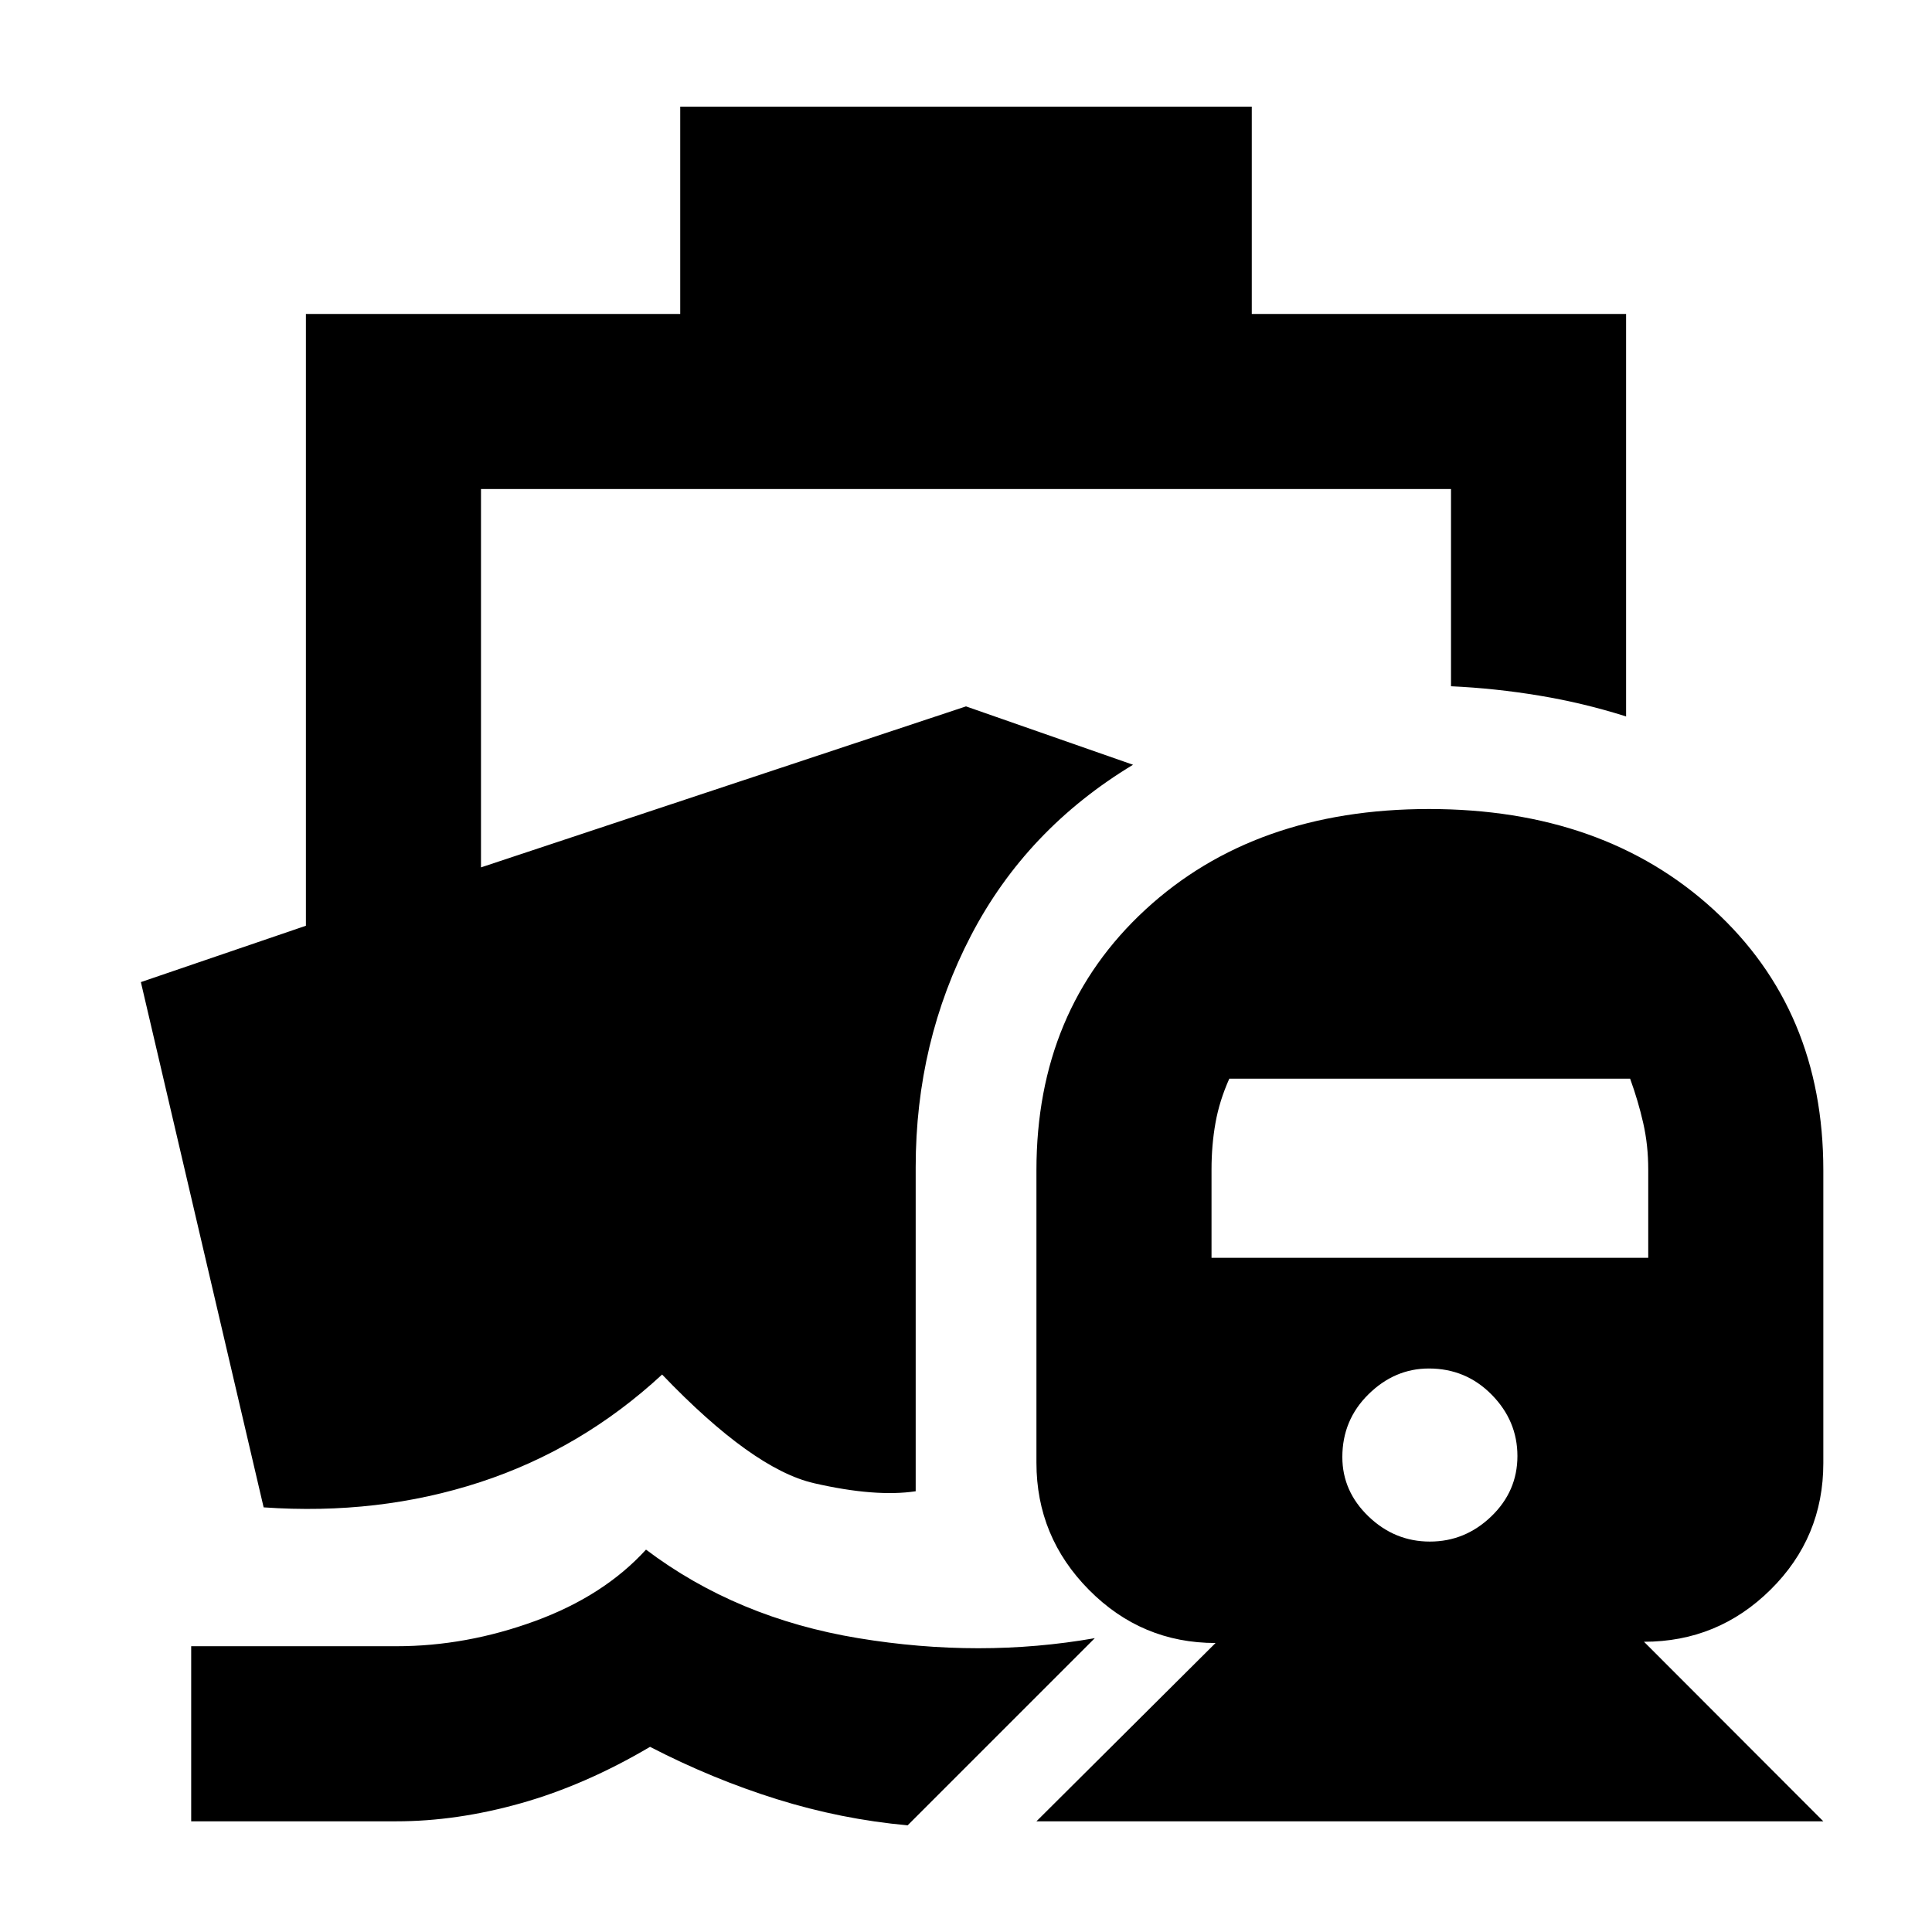 <svg xmlns="http://www.w3.org/2000/svg" width="48" height="48" viewBox="0 -960 960 960"><path d="M321-190q45 34 105.5 44t117.5 0l-93 93q-33-3-65-13t-63-26q-32.2 19-64.1 28-31.9 9-61.9 9H95v-87h102q34.67 0 68.83-12.5Q300-167 321-190ZM515-55l89-88.6q-36.71 0-62.86-26.37Q515-196.34 515-233.17v-145.34q0-79.58 54.19-129.54Q623.38-558 710.08-558q86.7 0 141.31 49.92Q906-458.15 906-378.5V-233q0 36.95-26.18 62.86-26.17 25.92-62.93 25.92L906-55H515Zm195.5-139q17.5 0 30.5-12.5t13-30q0-17.5-12.8-30.5T710-280q-17 0-30 12.8T667-236q0 17 13 29.5t30.5 12.5ZM602-335h217v-43.92q0-12.08-2.5-23.08-2.5-11-6.5-22H610.83q-4.92 11-6.87 22-1.96 11-1.96 23.08V-335ZM338-907h284v103h186v200q-21-6.67-43-10.33-22-3.67-44-4.67v-98H239v188l241-80 83 29q-53 32-80.5 84.83T455-380v161q-20 3-50.5-4T329-277q-40 37-90.5 53.5T131-211L70-472l82-28v-304h186v-103Z"/></svg>